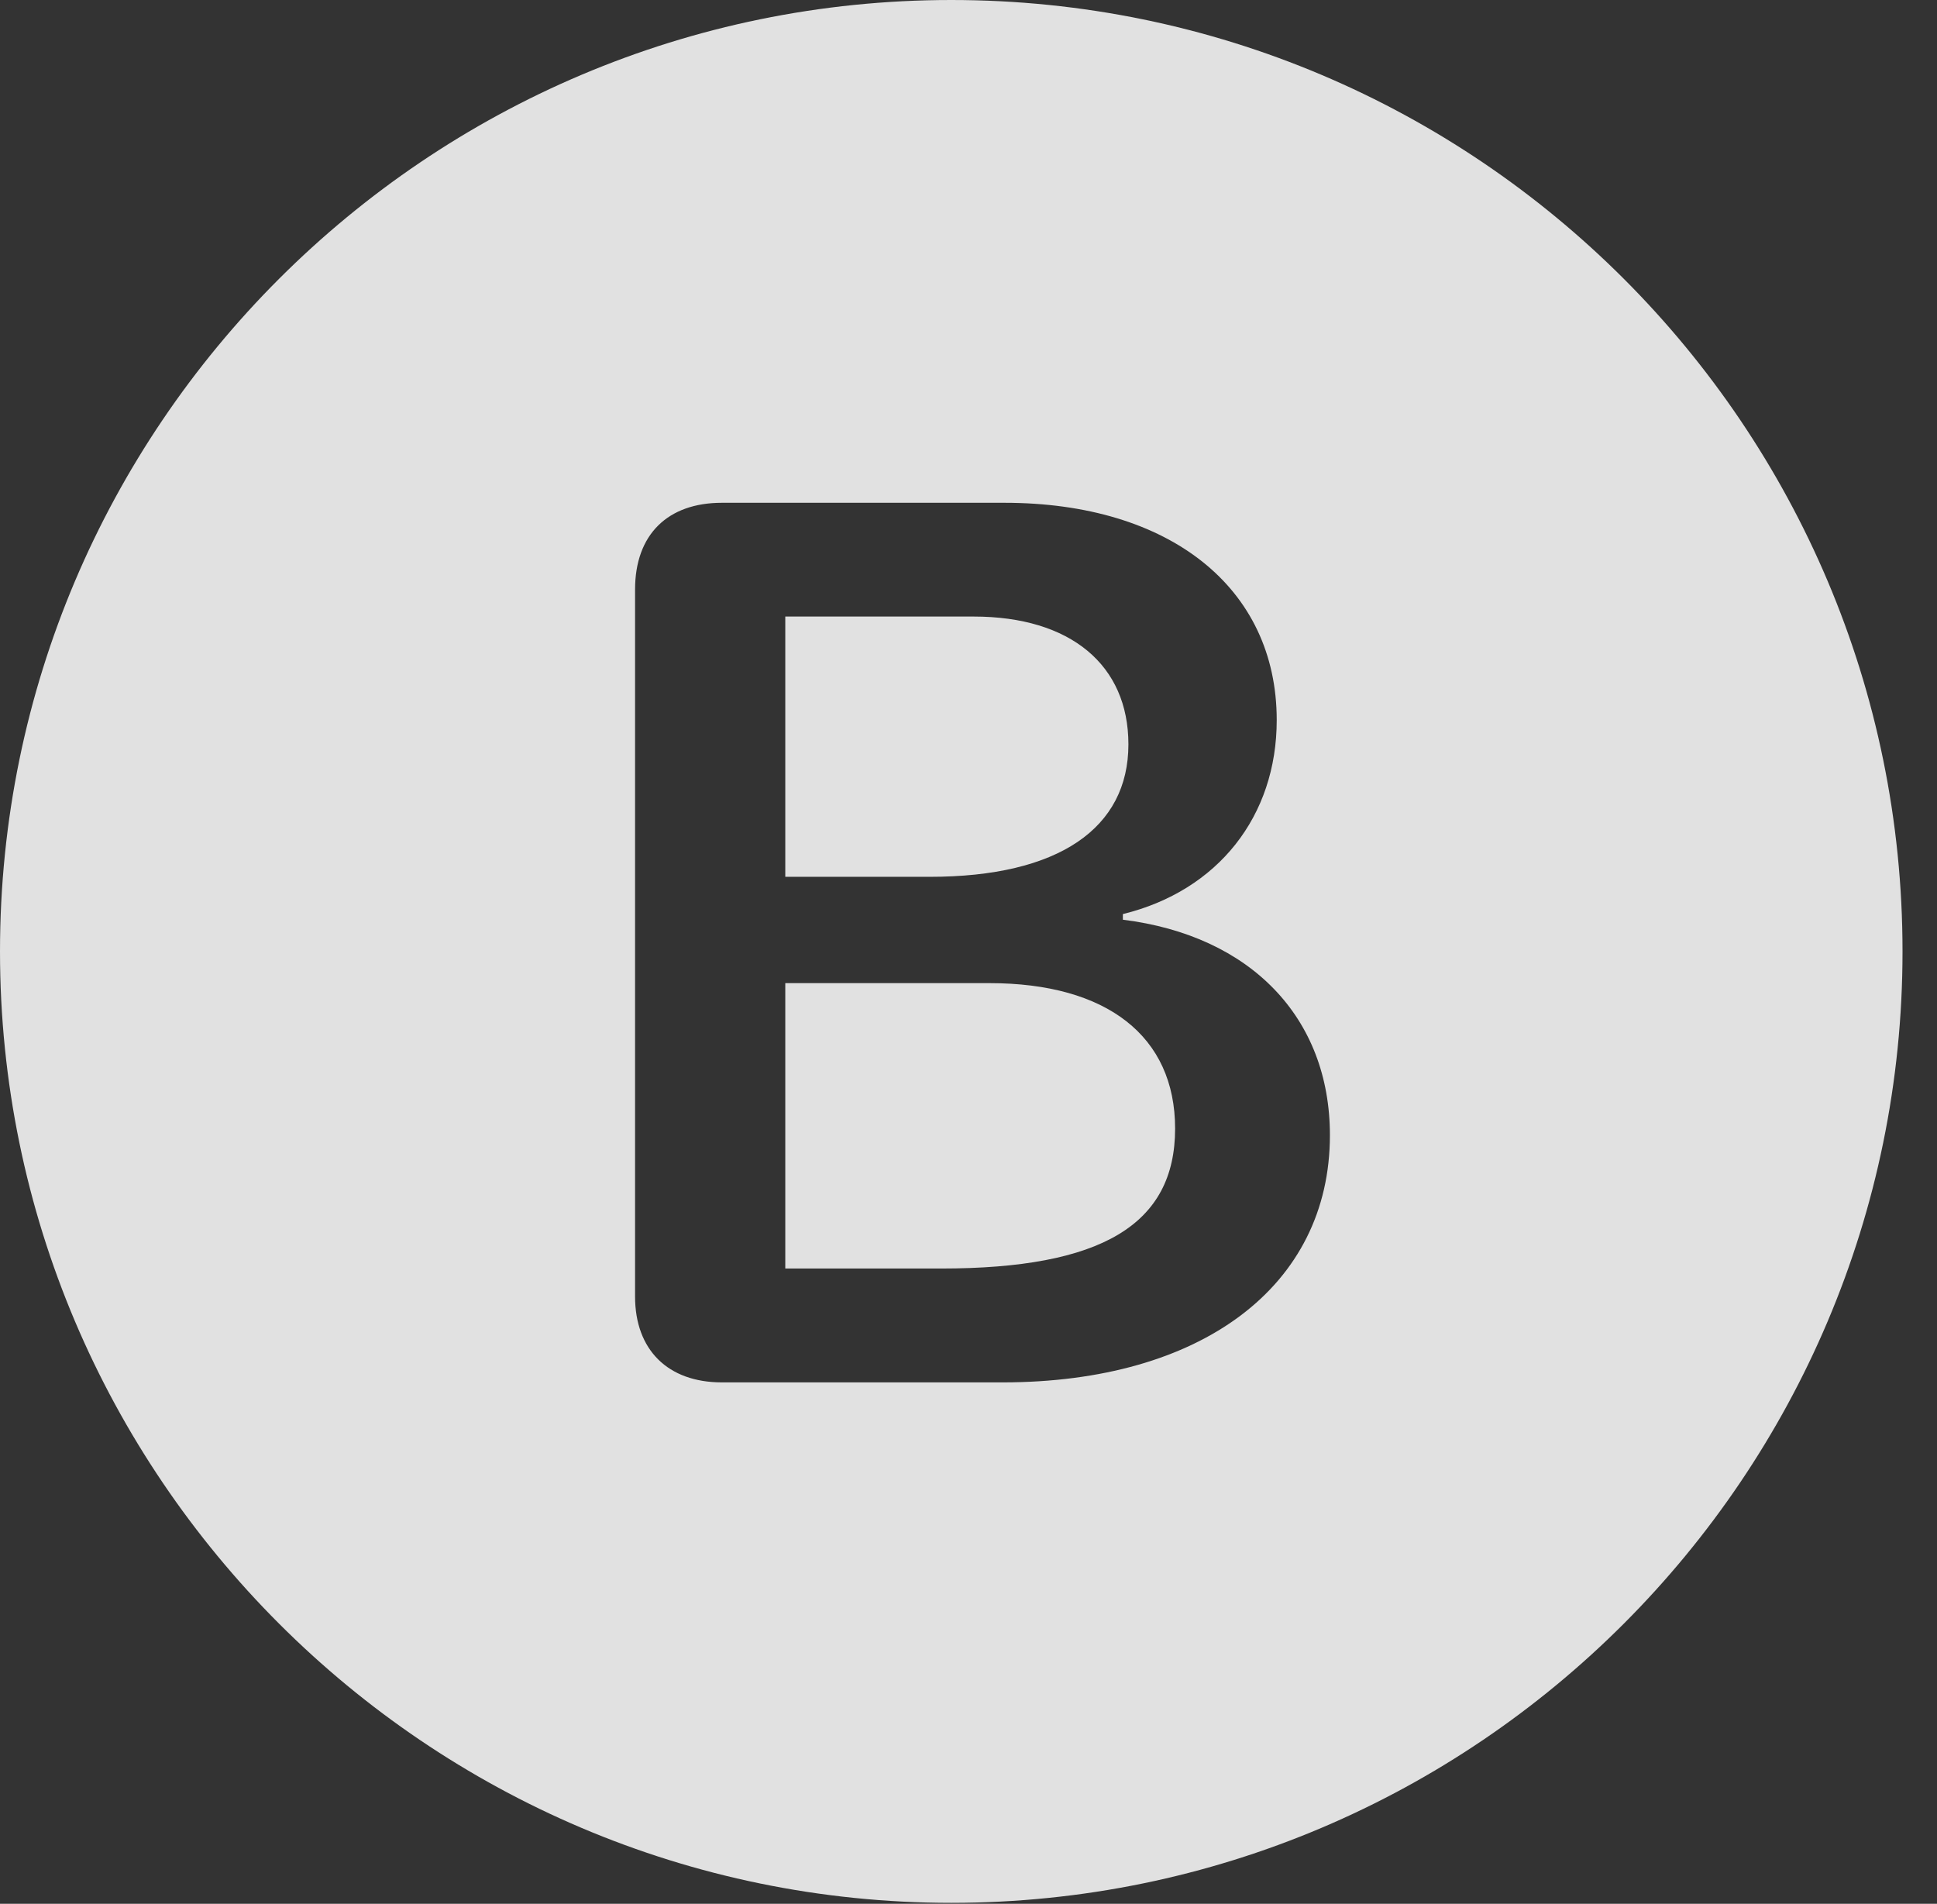 <?xml version="1.0" encoding="UTF-8"?>
<!--Generator: Apple Native CoreSVG 341-->
<!DOCTYPE svg
PUBLIC "-//W3C//DTD SVG 1.1//EN"
       "http://www.w3.org/Graphics/SVG/1.1/DTD/svg11.dtd">
<svg version="1.1" xmlns="http://www.w3.org/2000/svg" xmlns:xlink="http://www.w3.org/1999/xlink" viewBox="0 0 20.283 19.932">
 <rect x="0" y="0" width="20.283" height="19.932" fill="#333333" stroke="none"/>
 <g>
  <rect height="19.932" opacity="0" width="20.283" x="0" y="0"/>
  <path d="M19.922 9.961C19.922 15.449 15.459 19.922 9.961 19.922C4.473 19.922 0 15.449 0 9.961C0 4.463 4.473 0 9.961 0C15.459 0 19.922 4.463 19.922 9.961ZM7.559 5.264C6.992 5.264 6.65 5.596 6.65 6.172L6.65 13.574C6.65 14.131 6.992 14.473 7.559 14.473L10.498 14.473C12.578 14.473 13.926 13.467 13.926 11.885C13.926 10.654 13.096 9.795 11.758 9.629L11.758 9.57C12.754 9.326 13.369 8.545 13.369 7.539C13.369 6.152 12.246 5.264 10.518 5.264ZM12.305 11.816C12.305 12.822 11.533 13.281 9.854 13.281L8.223 13.281L8.223 10.293L10.361 10.293C11.592 10.293 12.305 10.85 12.305 11.816ZM11.816 7.793C11.816 8.672 11.084 9.18 9.736 9.18L8.223 9.18L8.223 6.455L10.195 6.455C11.211 6.455 11.816 6.963 11.816 7.793Z" fill="white" fill-opacity="0.85"/>
 </g>
</svg>
